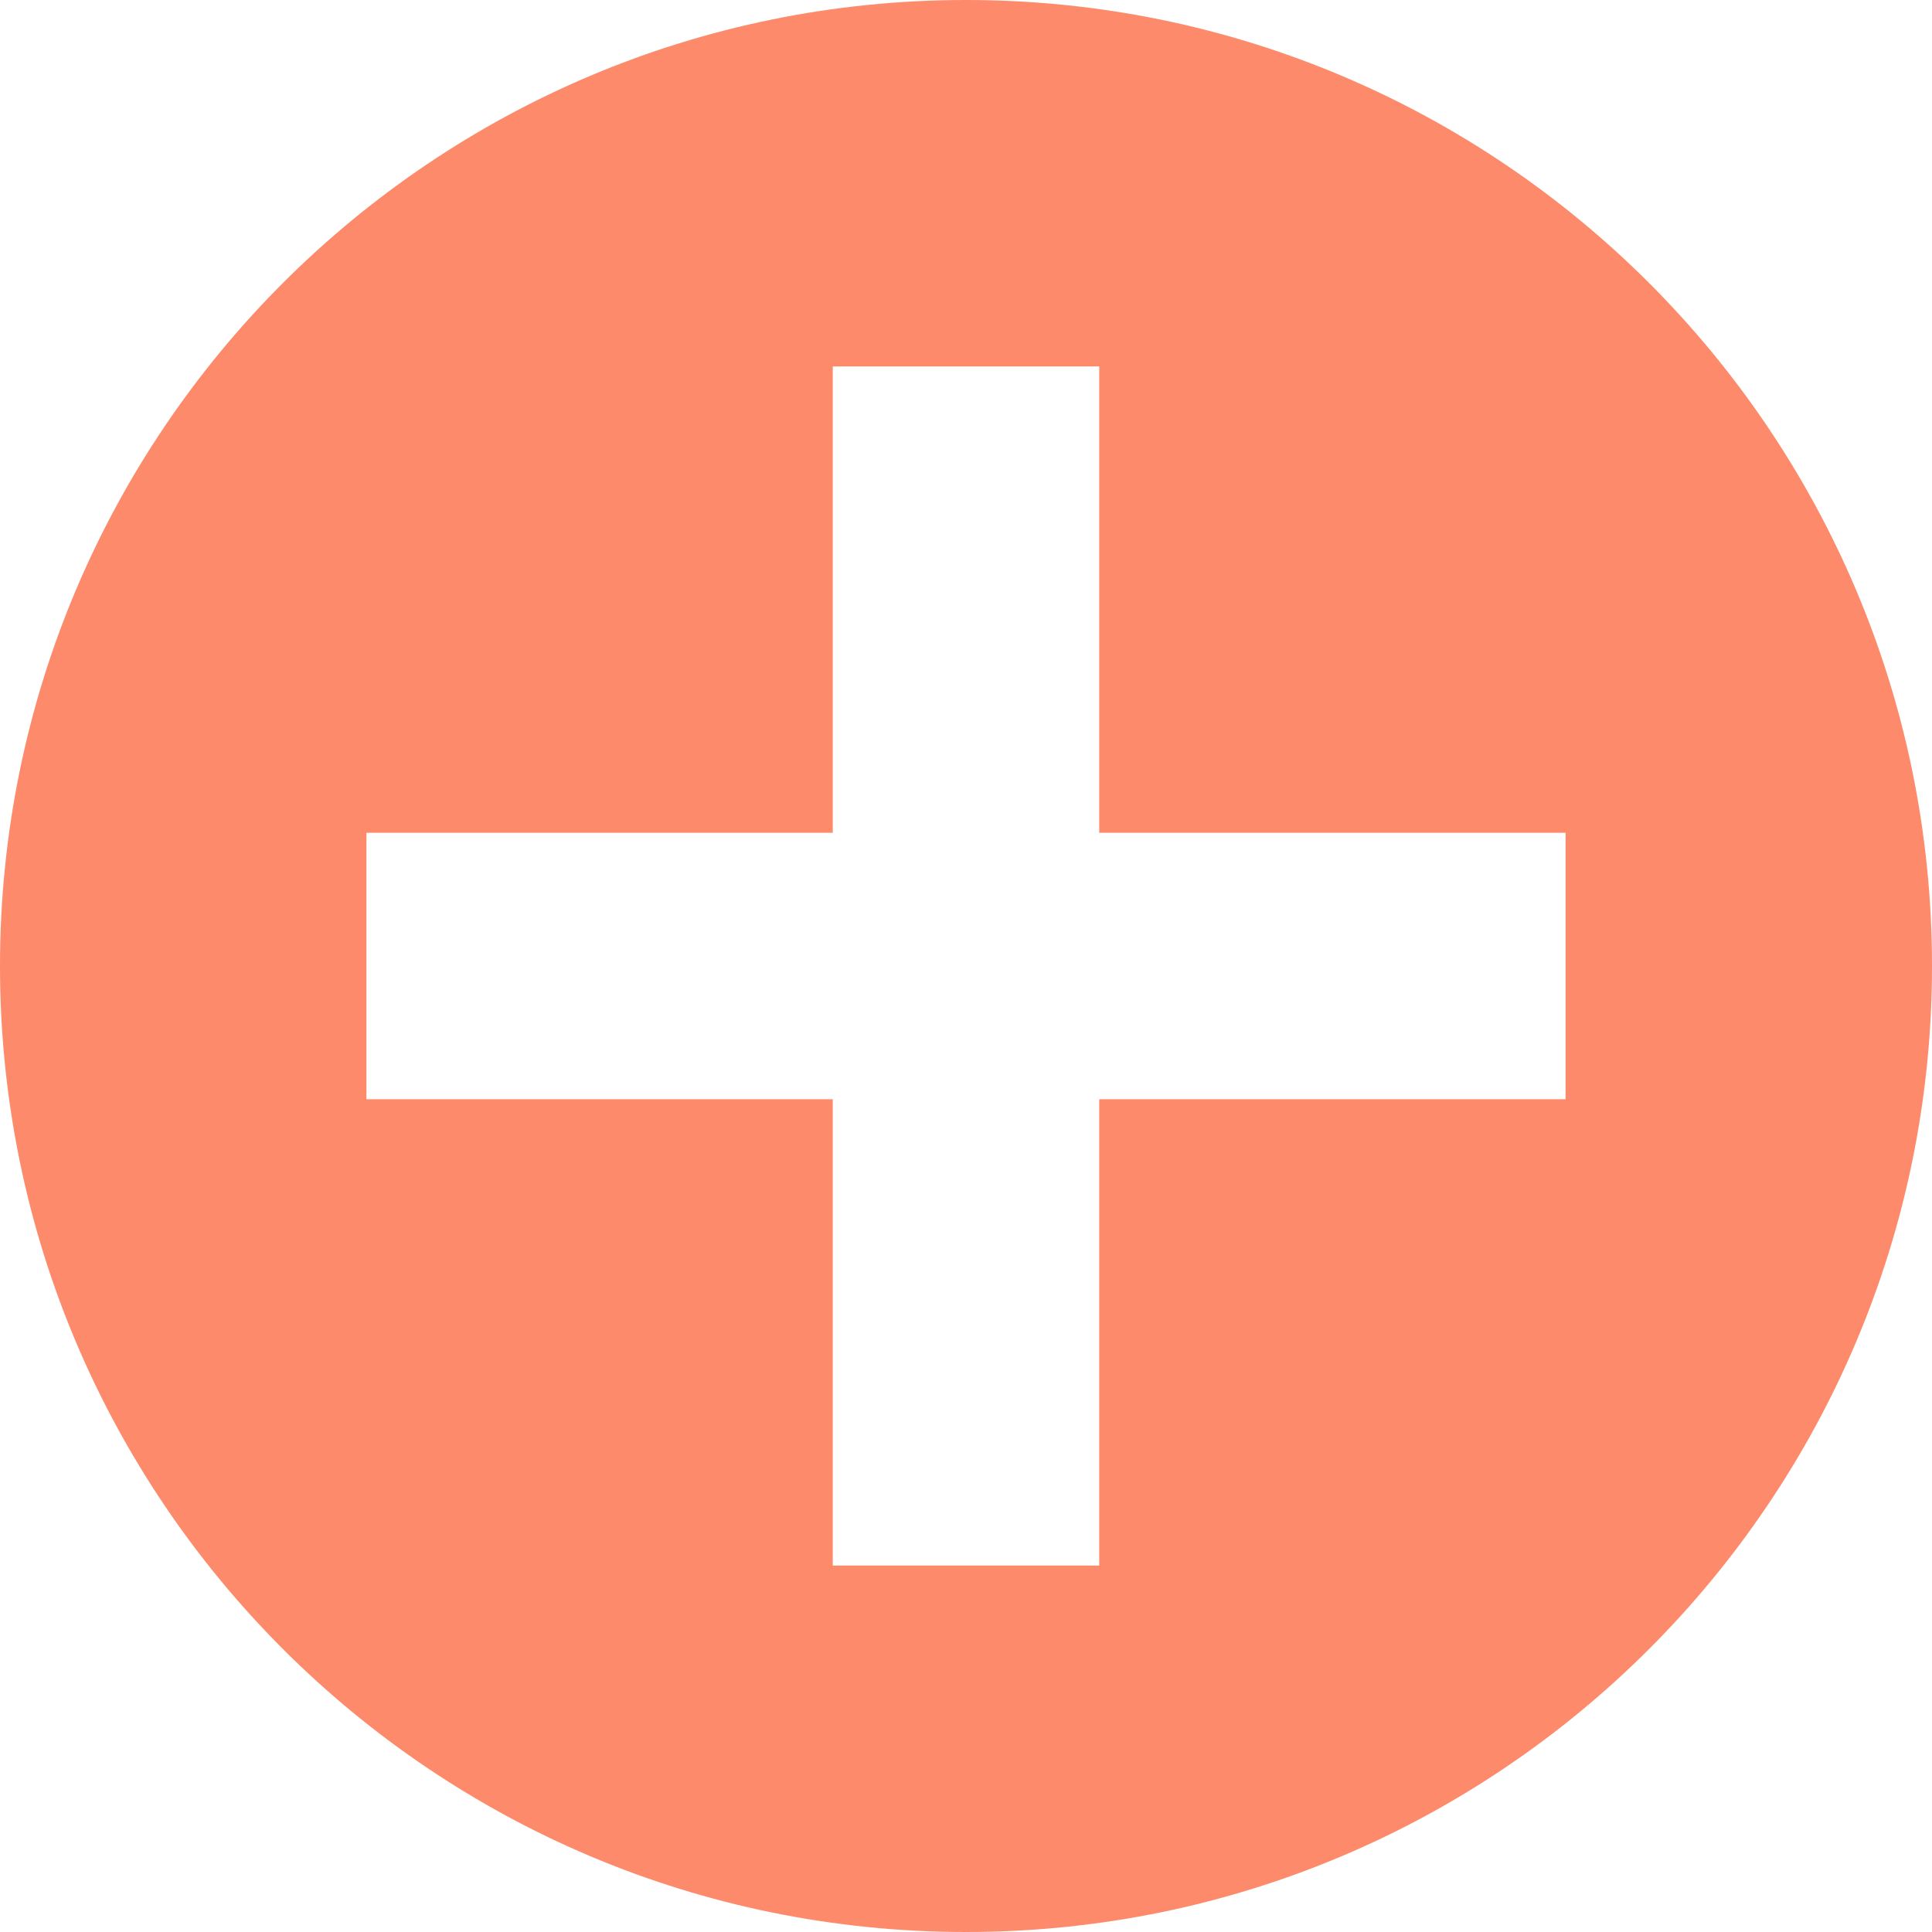 <svg width="24" height="24" viewBox="0 0 24 24" fill="none" xmlns="http://www.w3.org/2000/svg">
<path fill-rule="evenodd" clip-rule="evenodd" d="M13.655 13.655H19.448V10.345H13.655V4.552H10.345V10.345H4.552V13.655H10.345V19.448H13.655V13.655ZM0 12C0 5.373 5.373 0 12 0C18.627 0 24 5.373 24 12C24 18.627 18.627 24 12 24C5.373 24 0 18.627 0 12Z" fill="#FD8A6A"/>
</svg>

